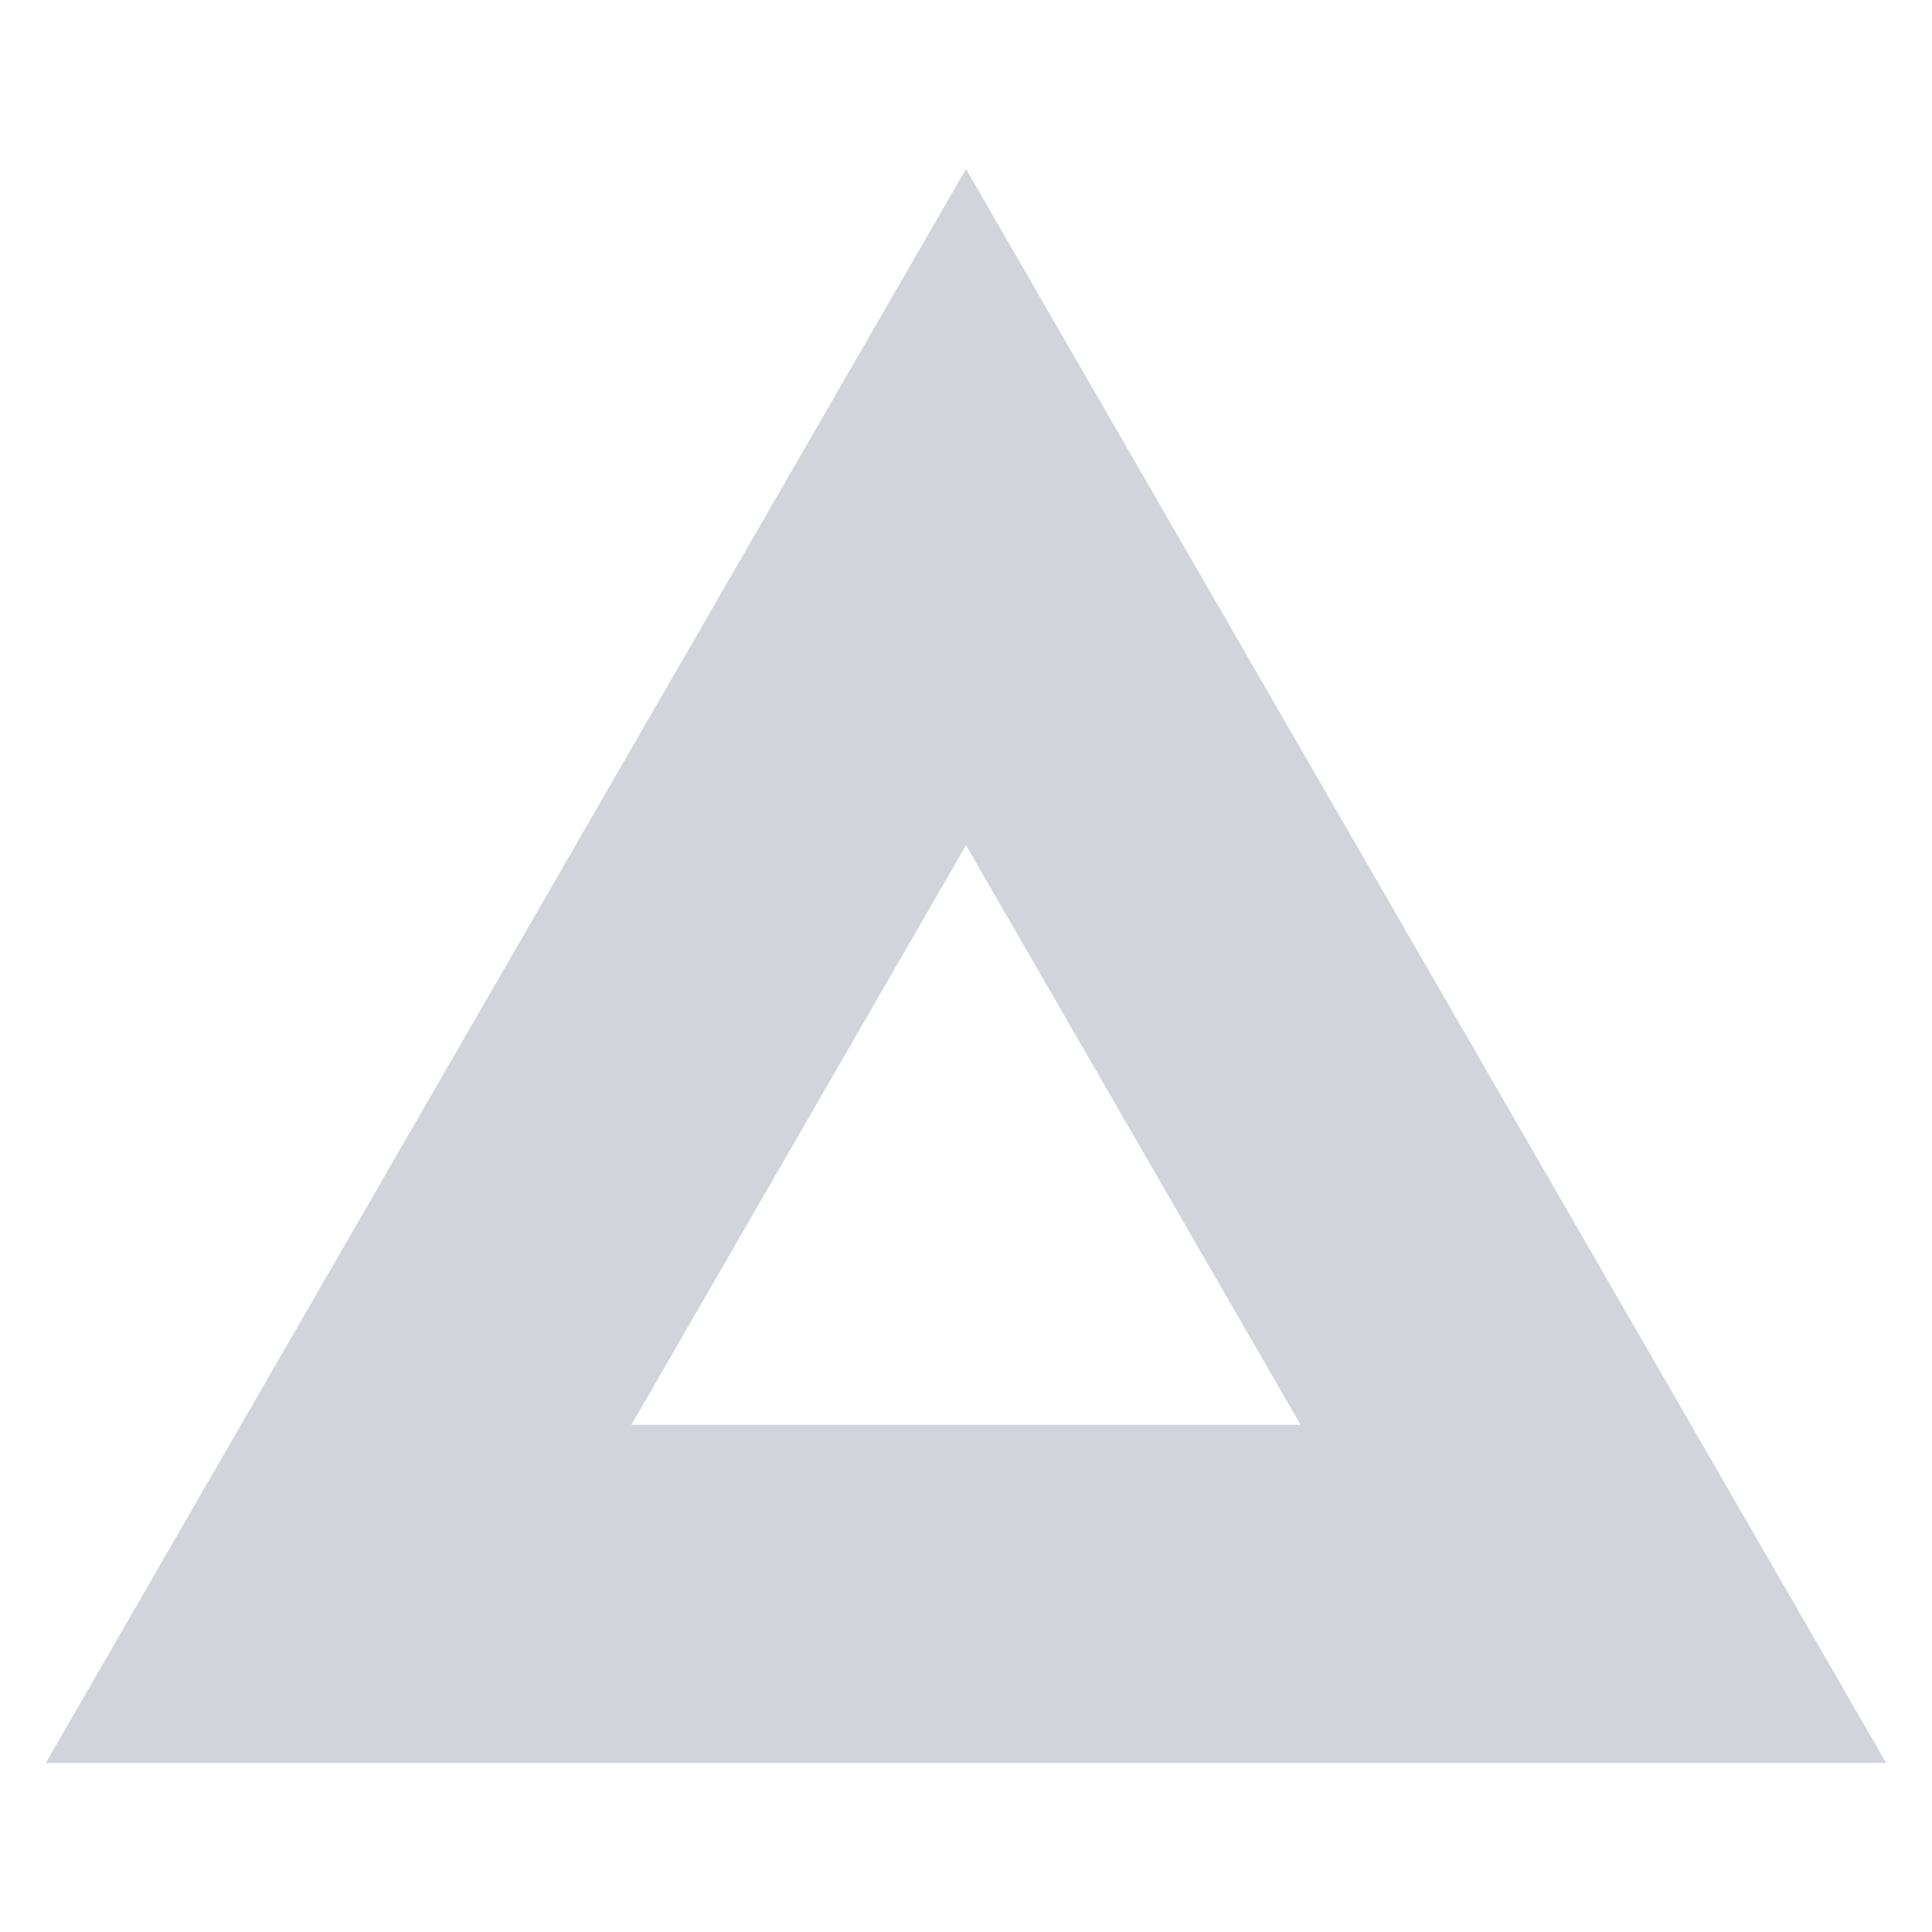 <svg width="40" height="40" viewBox="0 0 40 40" fill="none" xmlns="http://www.w3.org/2000/svg">
<g clip-path="url(#clip0_2925_23768)">
<path d="M32.99 33H7.01L20 10.499L32.99 33Z" stroke="#D1D5DB" stroke-width="7"/>
</g>
<defs>
<clipPath id="clip0_2925_23768">
<rect width="40" height="40" fill="white"/>
</clipPath>
</defs>
</svg>
